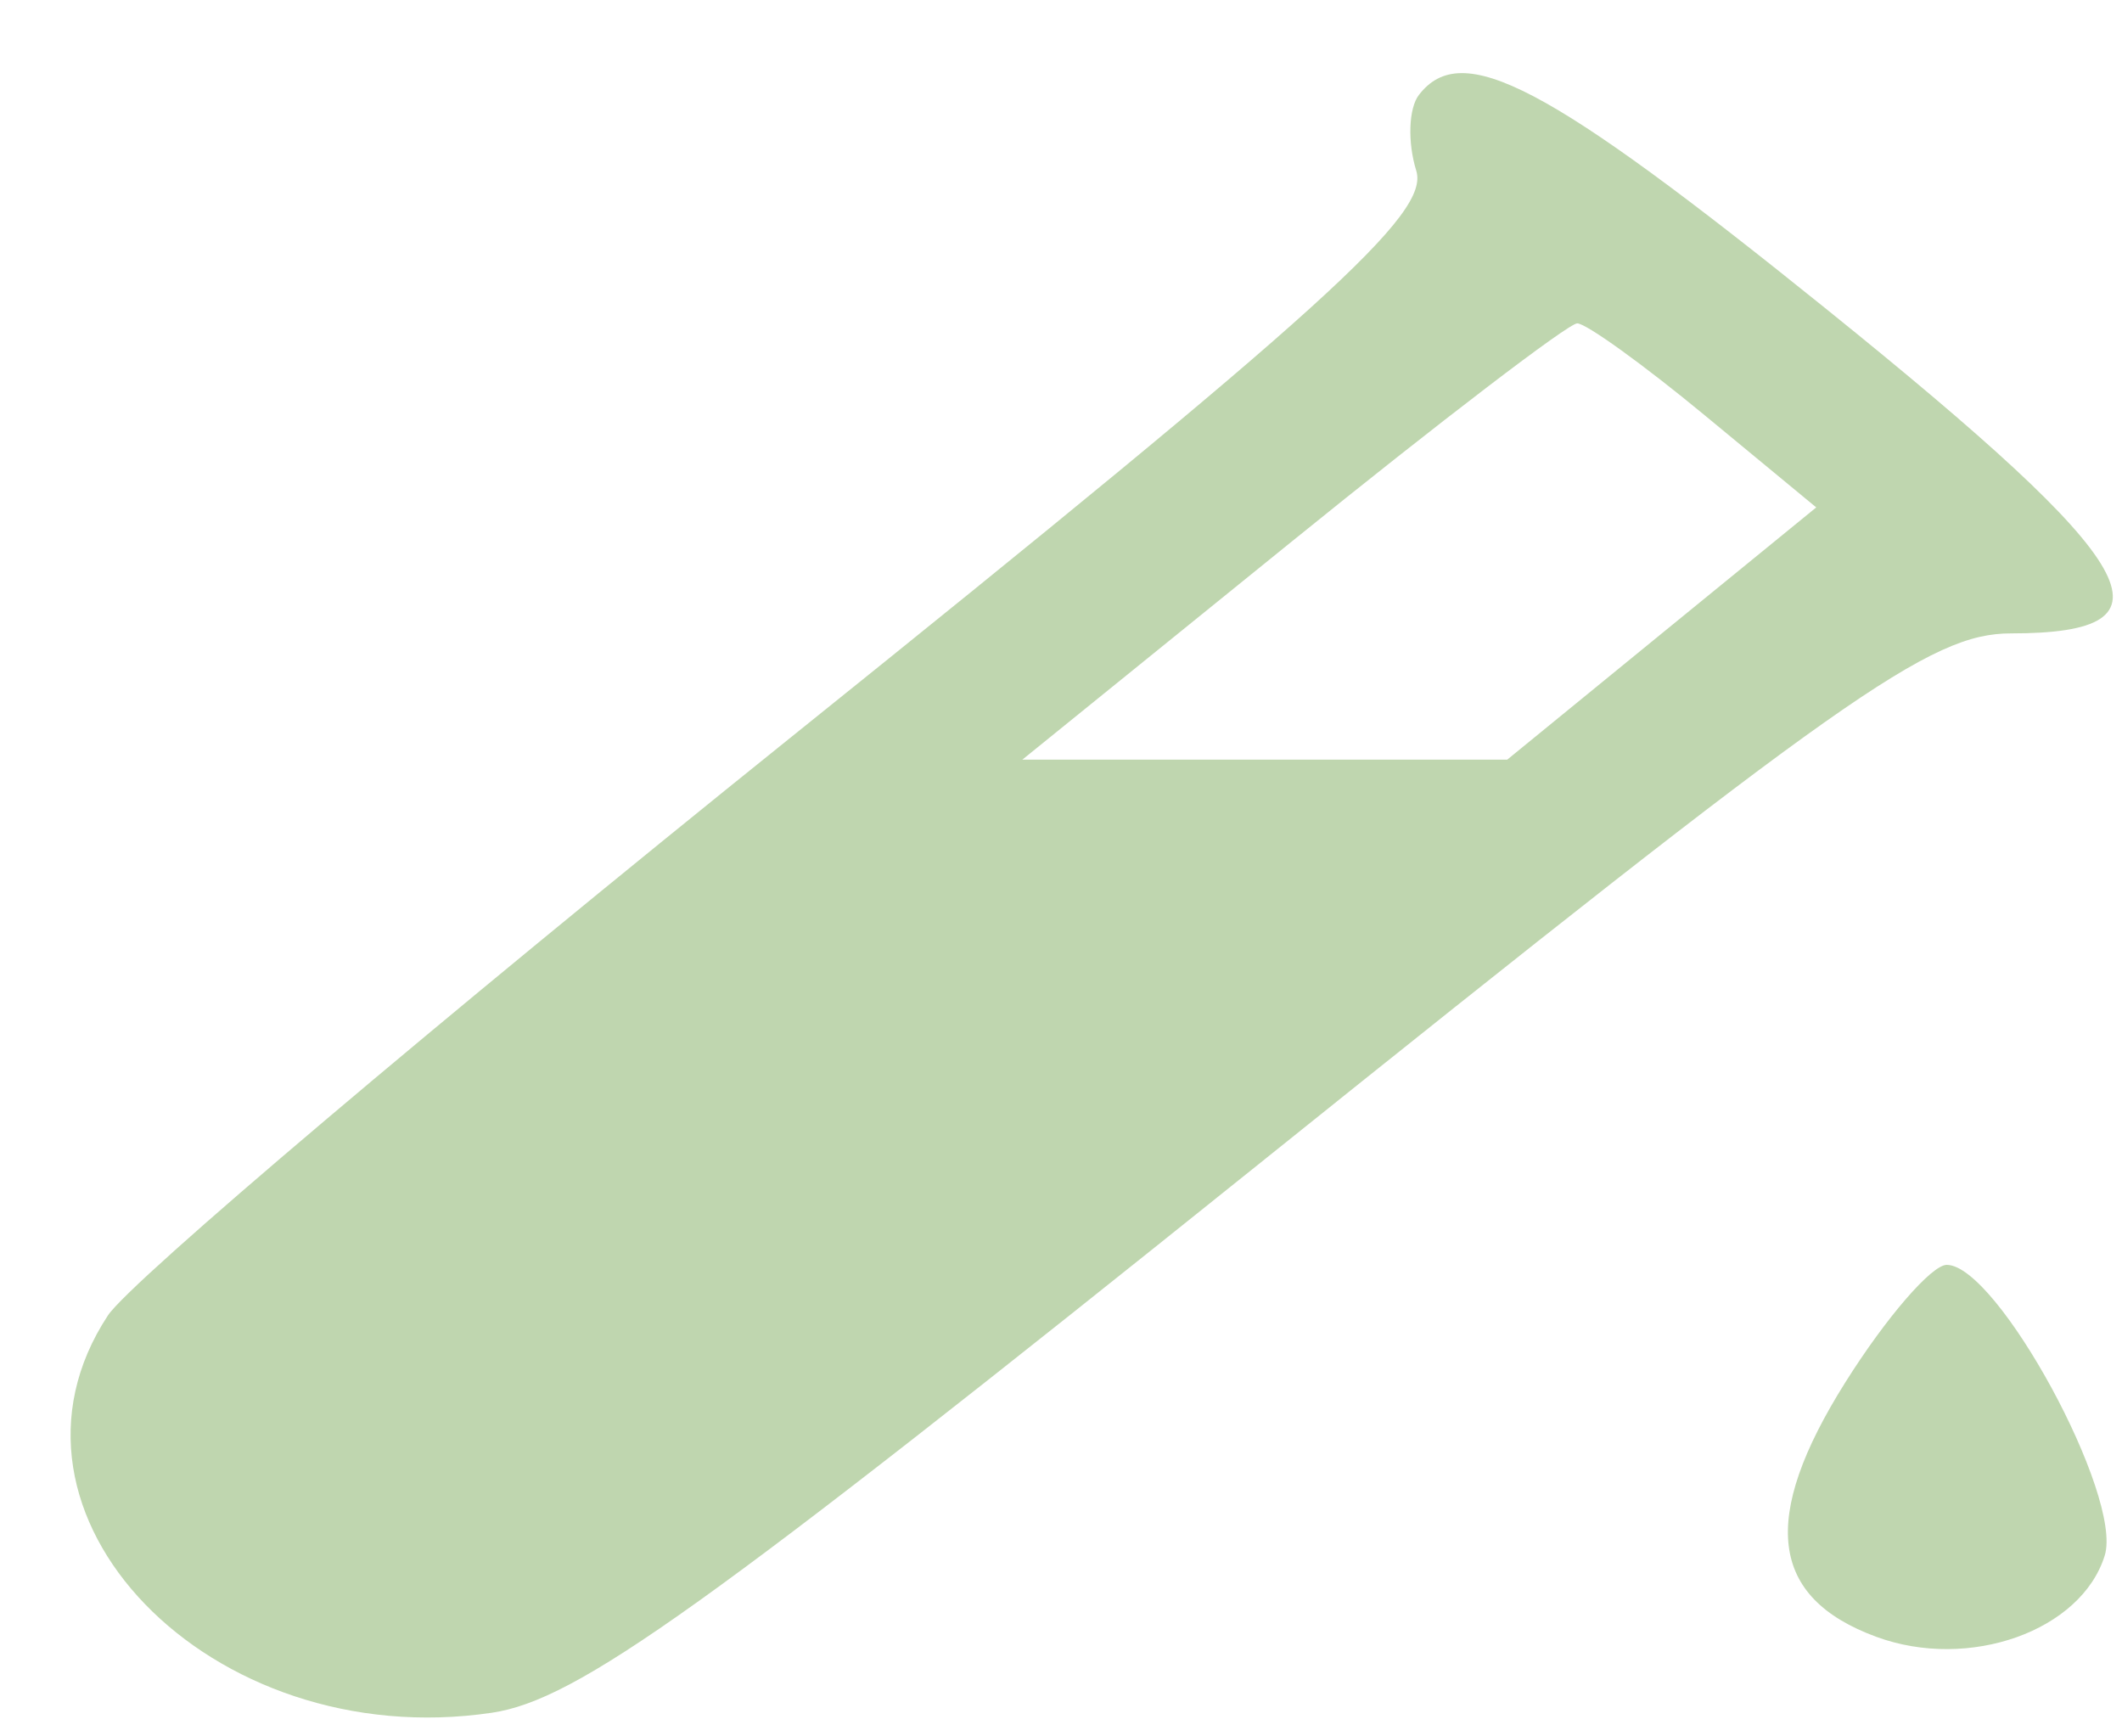 <svg width="22" height="18" viewBox="0 0 22 18" fill="none" xmlns="http://www.w3.org/2000/svg">
<path fill-rule="evenodd" clip-rule="evenodd" d="M14.71 0.985C14.604 1.123 14.592 1.476 14.683 1.769C14.822 2.215 13.778 3.161 8.195 7.647C4.536 10.588 1.352 13.283 1.119 13.636C-0.236 15.694 2.174 18.188 5.099 17.755C5.983 17.624 7.293 16.688 13.032 12.082C19.124 7.193 20.014 6.566 20.849 6.566C22.64 6.566 22.247 5.874 18.94 3.208C16.035 0.866 15.156 0.404 14.71 0.985ZM17.675 4.306L18.83 5.26L17.228 6.567L15.626 7.875H13.113H10.599L13.392 5.614C14.928 4.37 16.261 3.352 16.352 3.352C16.444 3.352 17.04 3.781 17.675 4.306ZM19.131 14.331C18.245 15.74 18.346 16.561 19.453 16.968C20.414 17.321 21.578 16.907 21.821 16.125C22.012 15.511 20.707 13.112 20.183 13.112C20.026 13.112 19.552 13.661 19.131 14.331Z" fill="#BFD6AF"/>
</svg>
